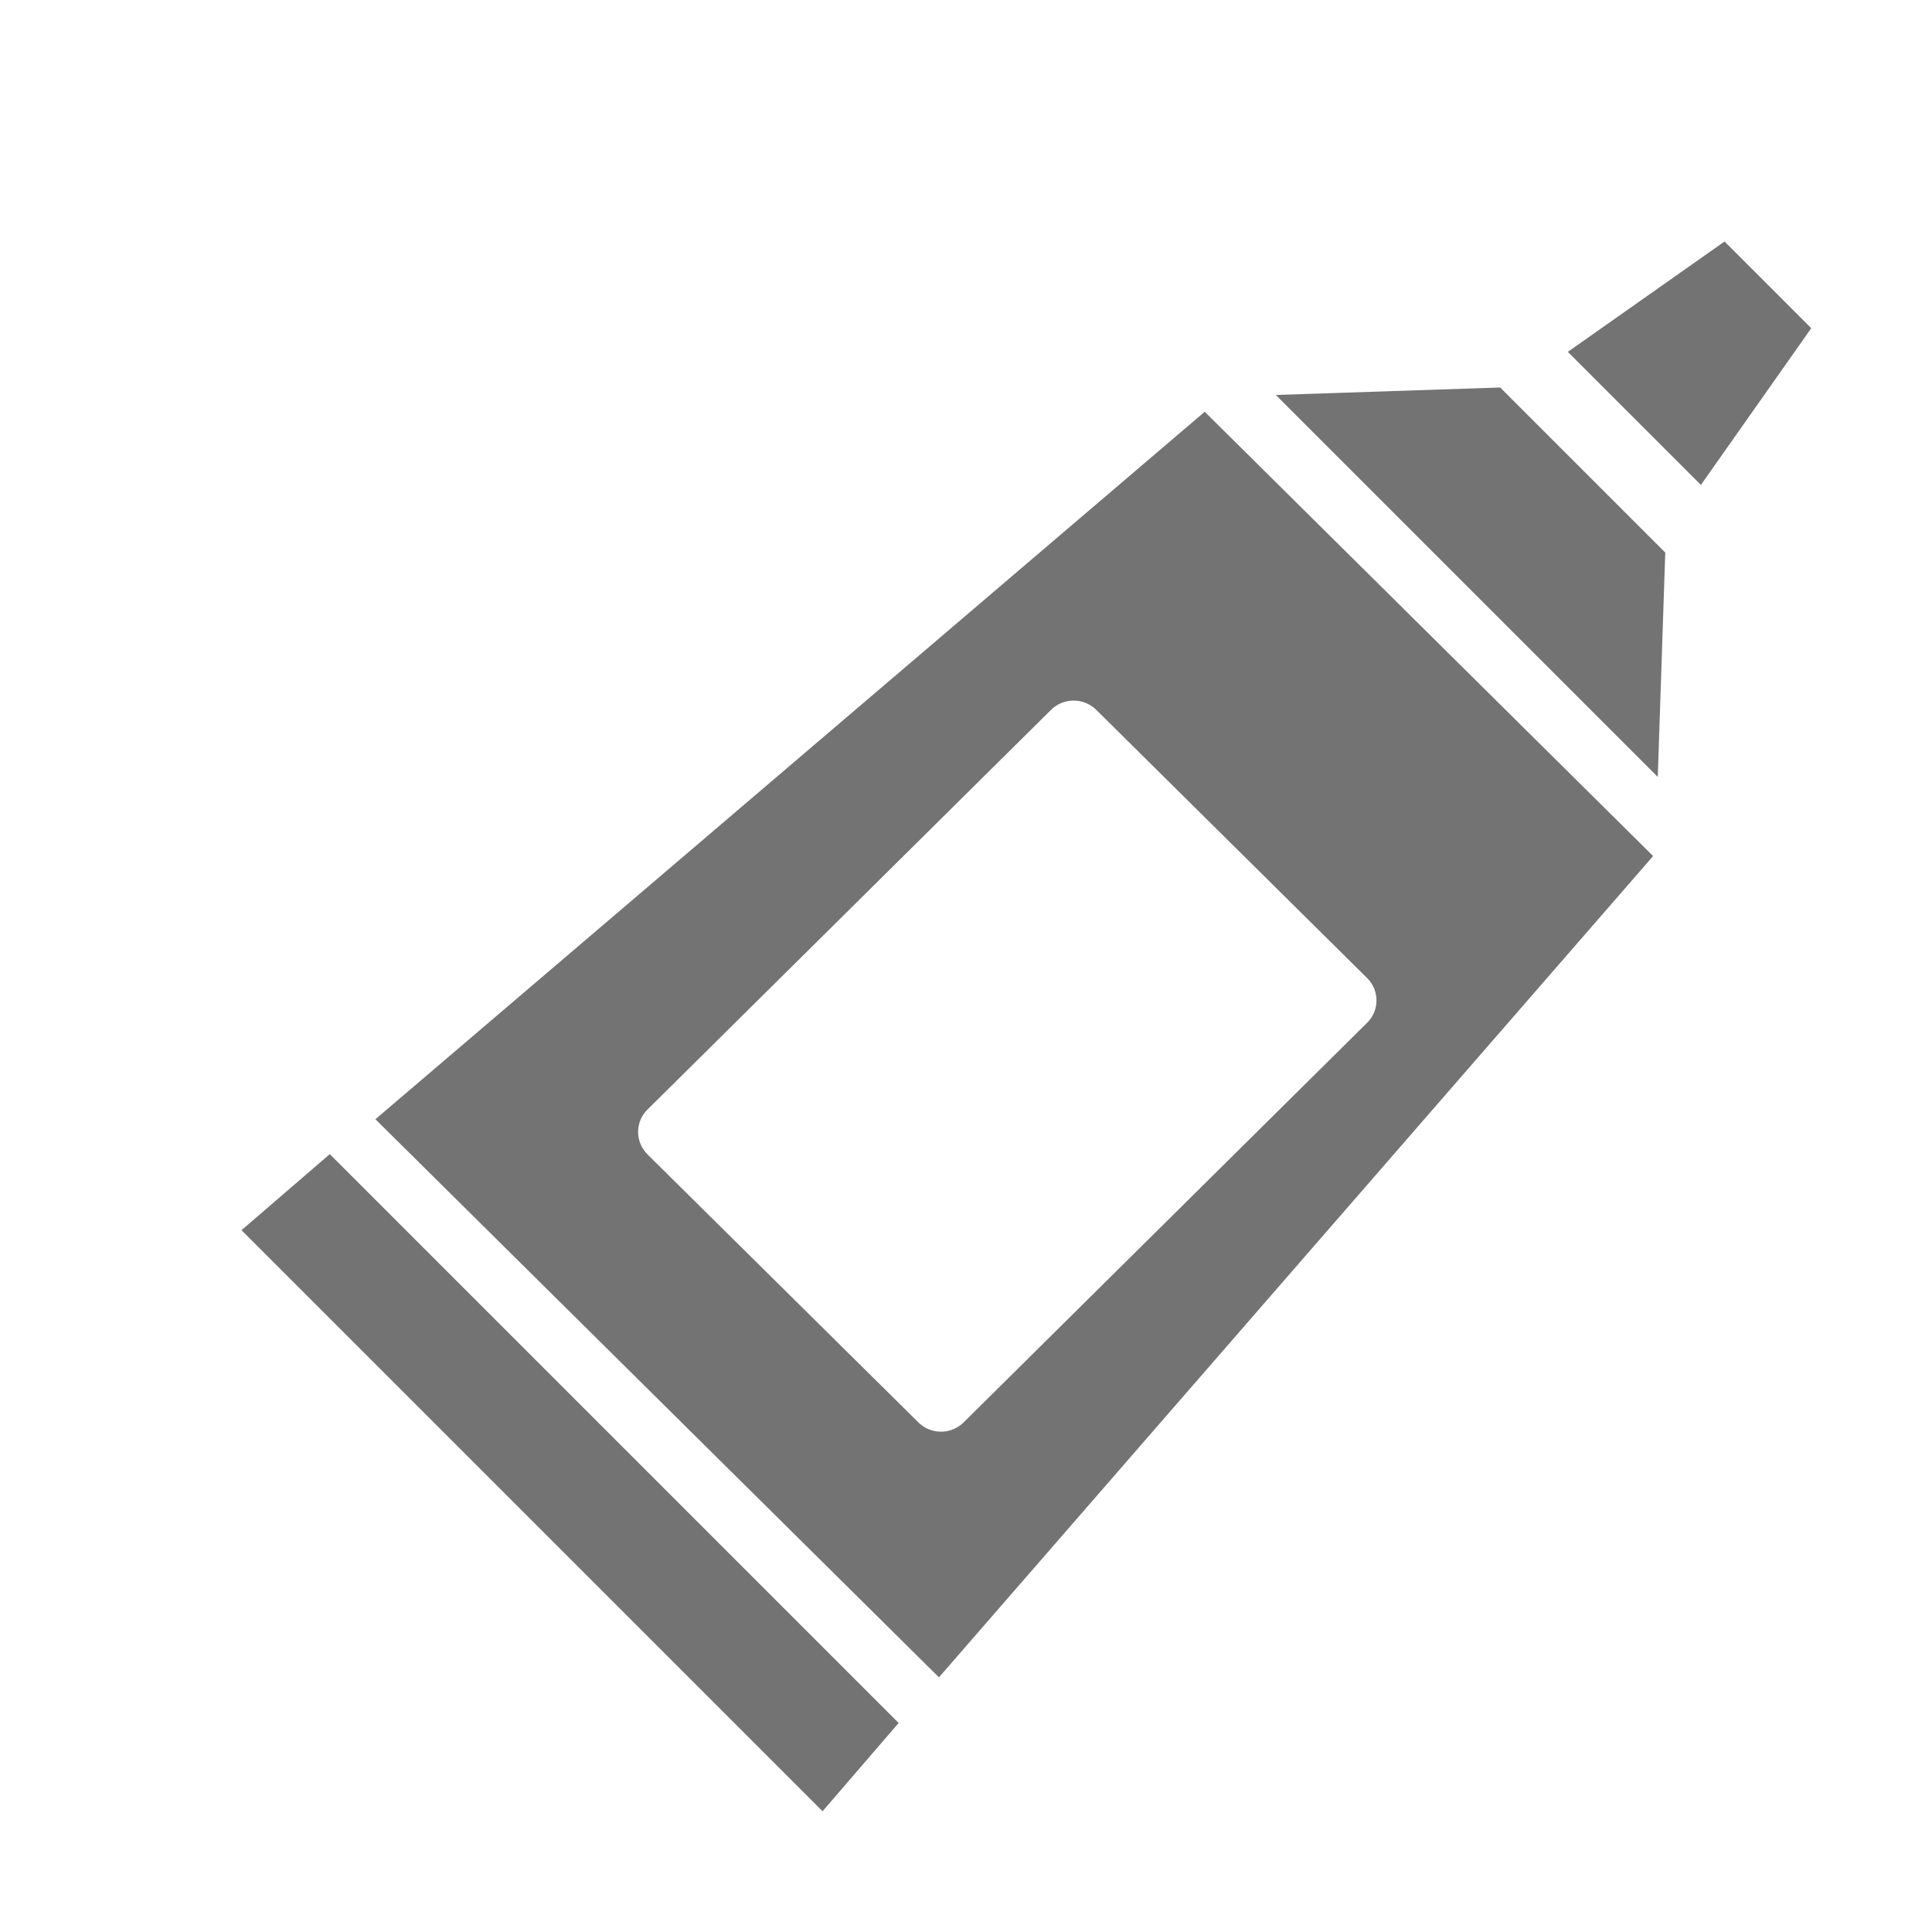 <svg xmlns="http://www.w3.org/2000/svg" width="16" height="16" viewBox="0 0 16 16">
    <path fill="#646464" fill-rule="nonzero" d="M13.69 7.089L9.977 3.41 3.109 9.269l4.667 4.622L13.69 7.09zm-8.328 2.47a.26.26 0 0 1 0-.37l3.342-3.31a.267.267 0 0 1 .375 0L11.322 8.1a.26.26 0 0 1 0 .37l-3.342 3.31a.267.267 0 0 1-.374 0L5.362 9.56zm2.08 4.71l-.63.731L2 10.188l.731-.63 4.71 4.71zm5.542-11.355L14.282 2l.718.718-.914 1.298-1.102-1.102zm.807 1.662l-.062 1.858-3.163-3.163 1.858-.062 1.367 1.367z" opacity=".9"/>
</svg>
